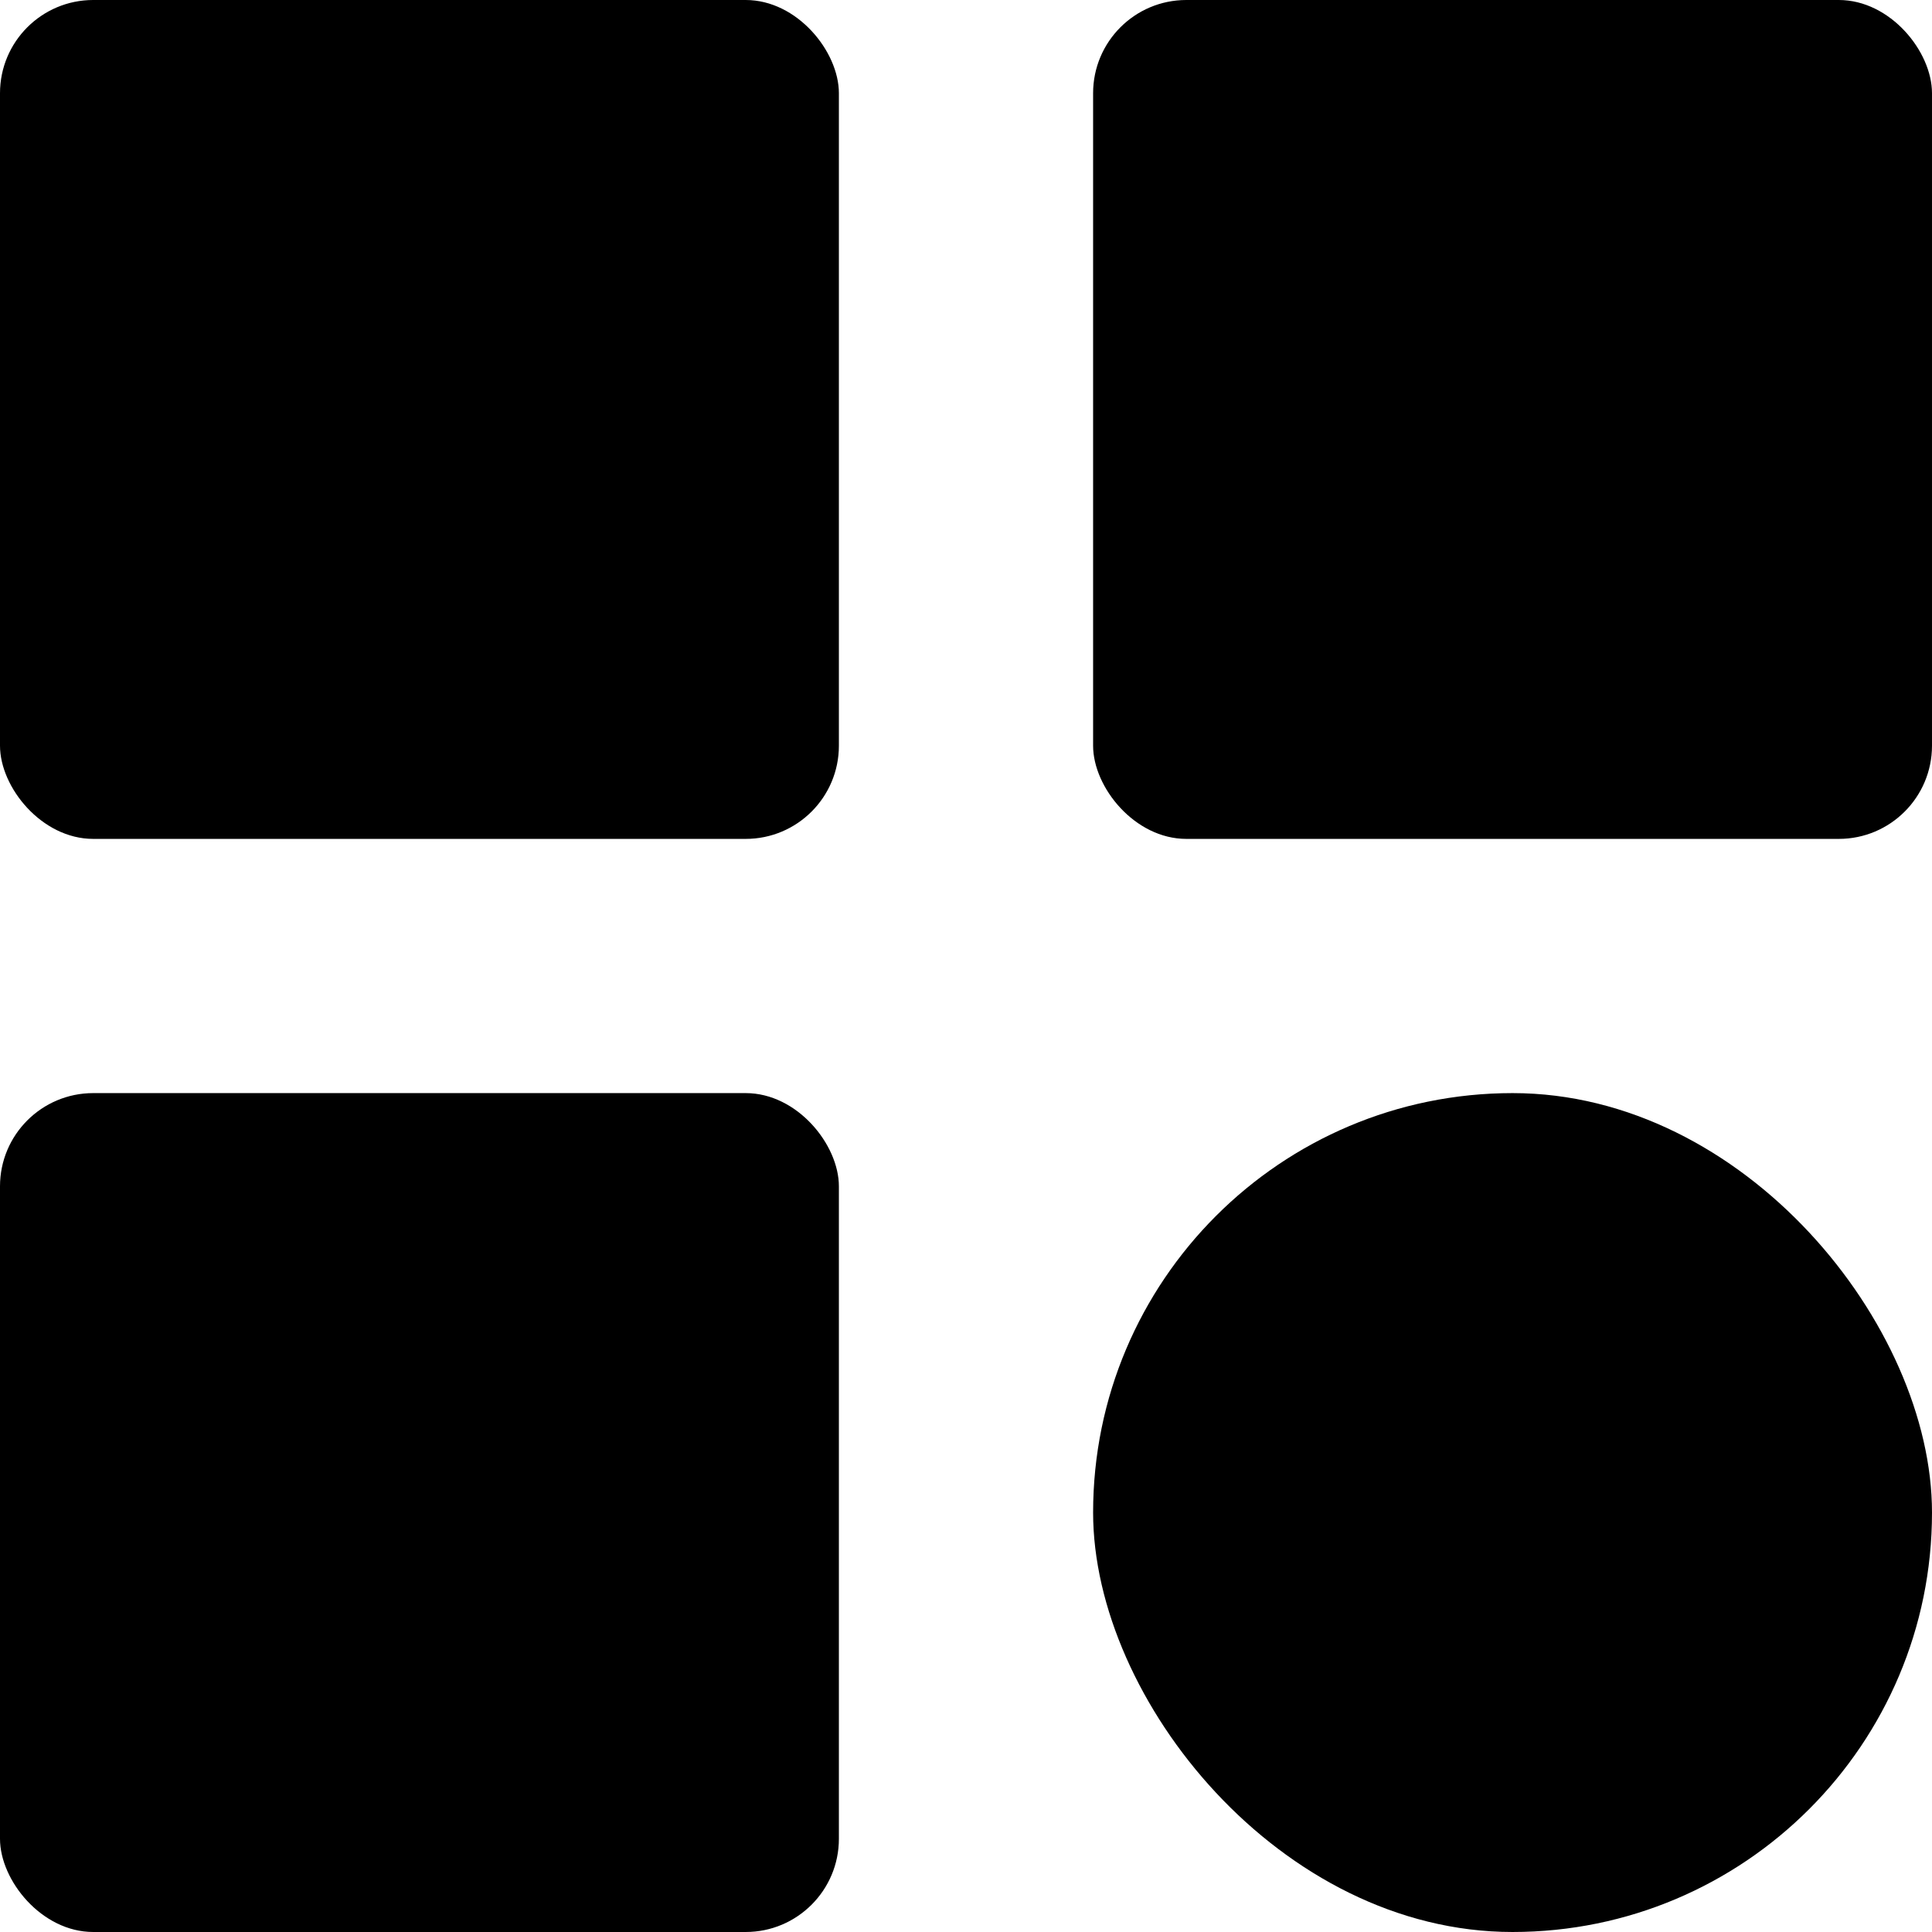 <svg width="228" height="228" viewBox="0 0 228 228" fill="none" xmlns="http://www.w3.org/2000/svg">
<rect width="99" height="99" rx="11" fill="black"/>
<rect x="129" width="99" height="99" rx="11" fill="black"/>
<rect y="129" width="99" height="99" rx="11" fill="black"/>
<rect x="129" y="129" width="99" height="99" rx="49.5" fill="black"/>
</svg>
